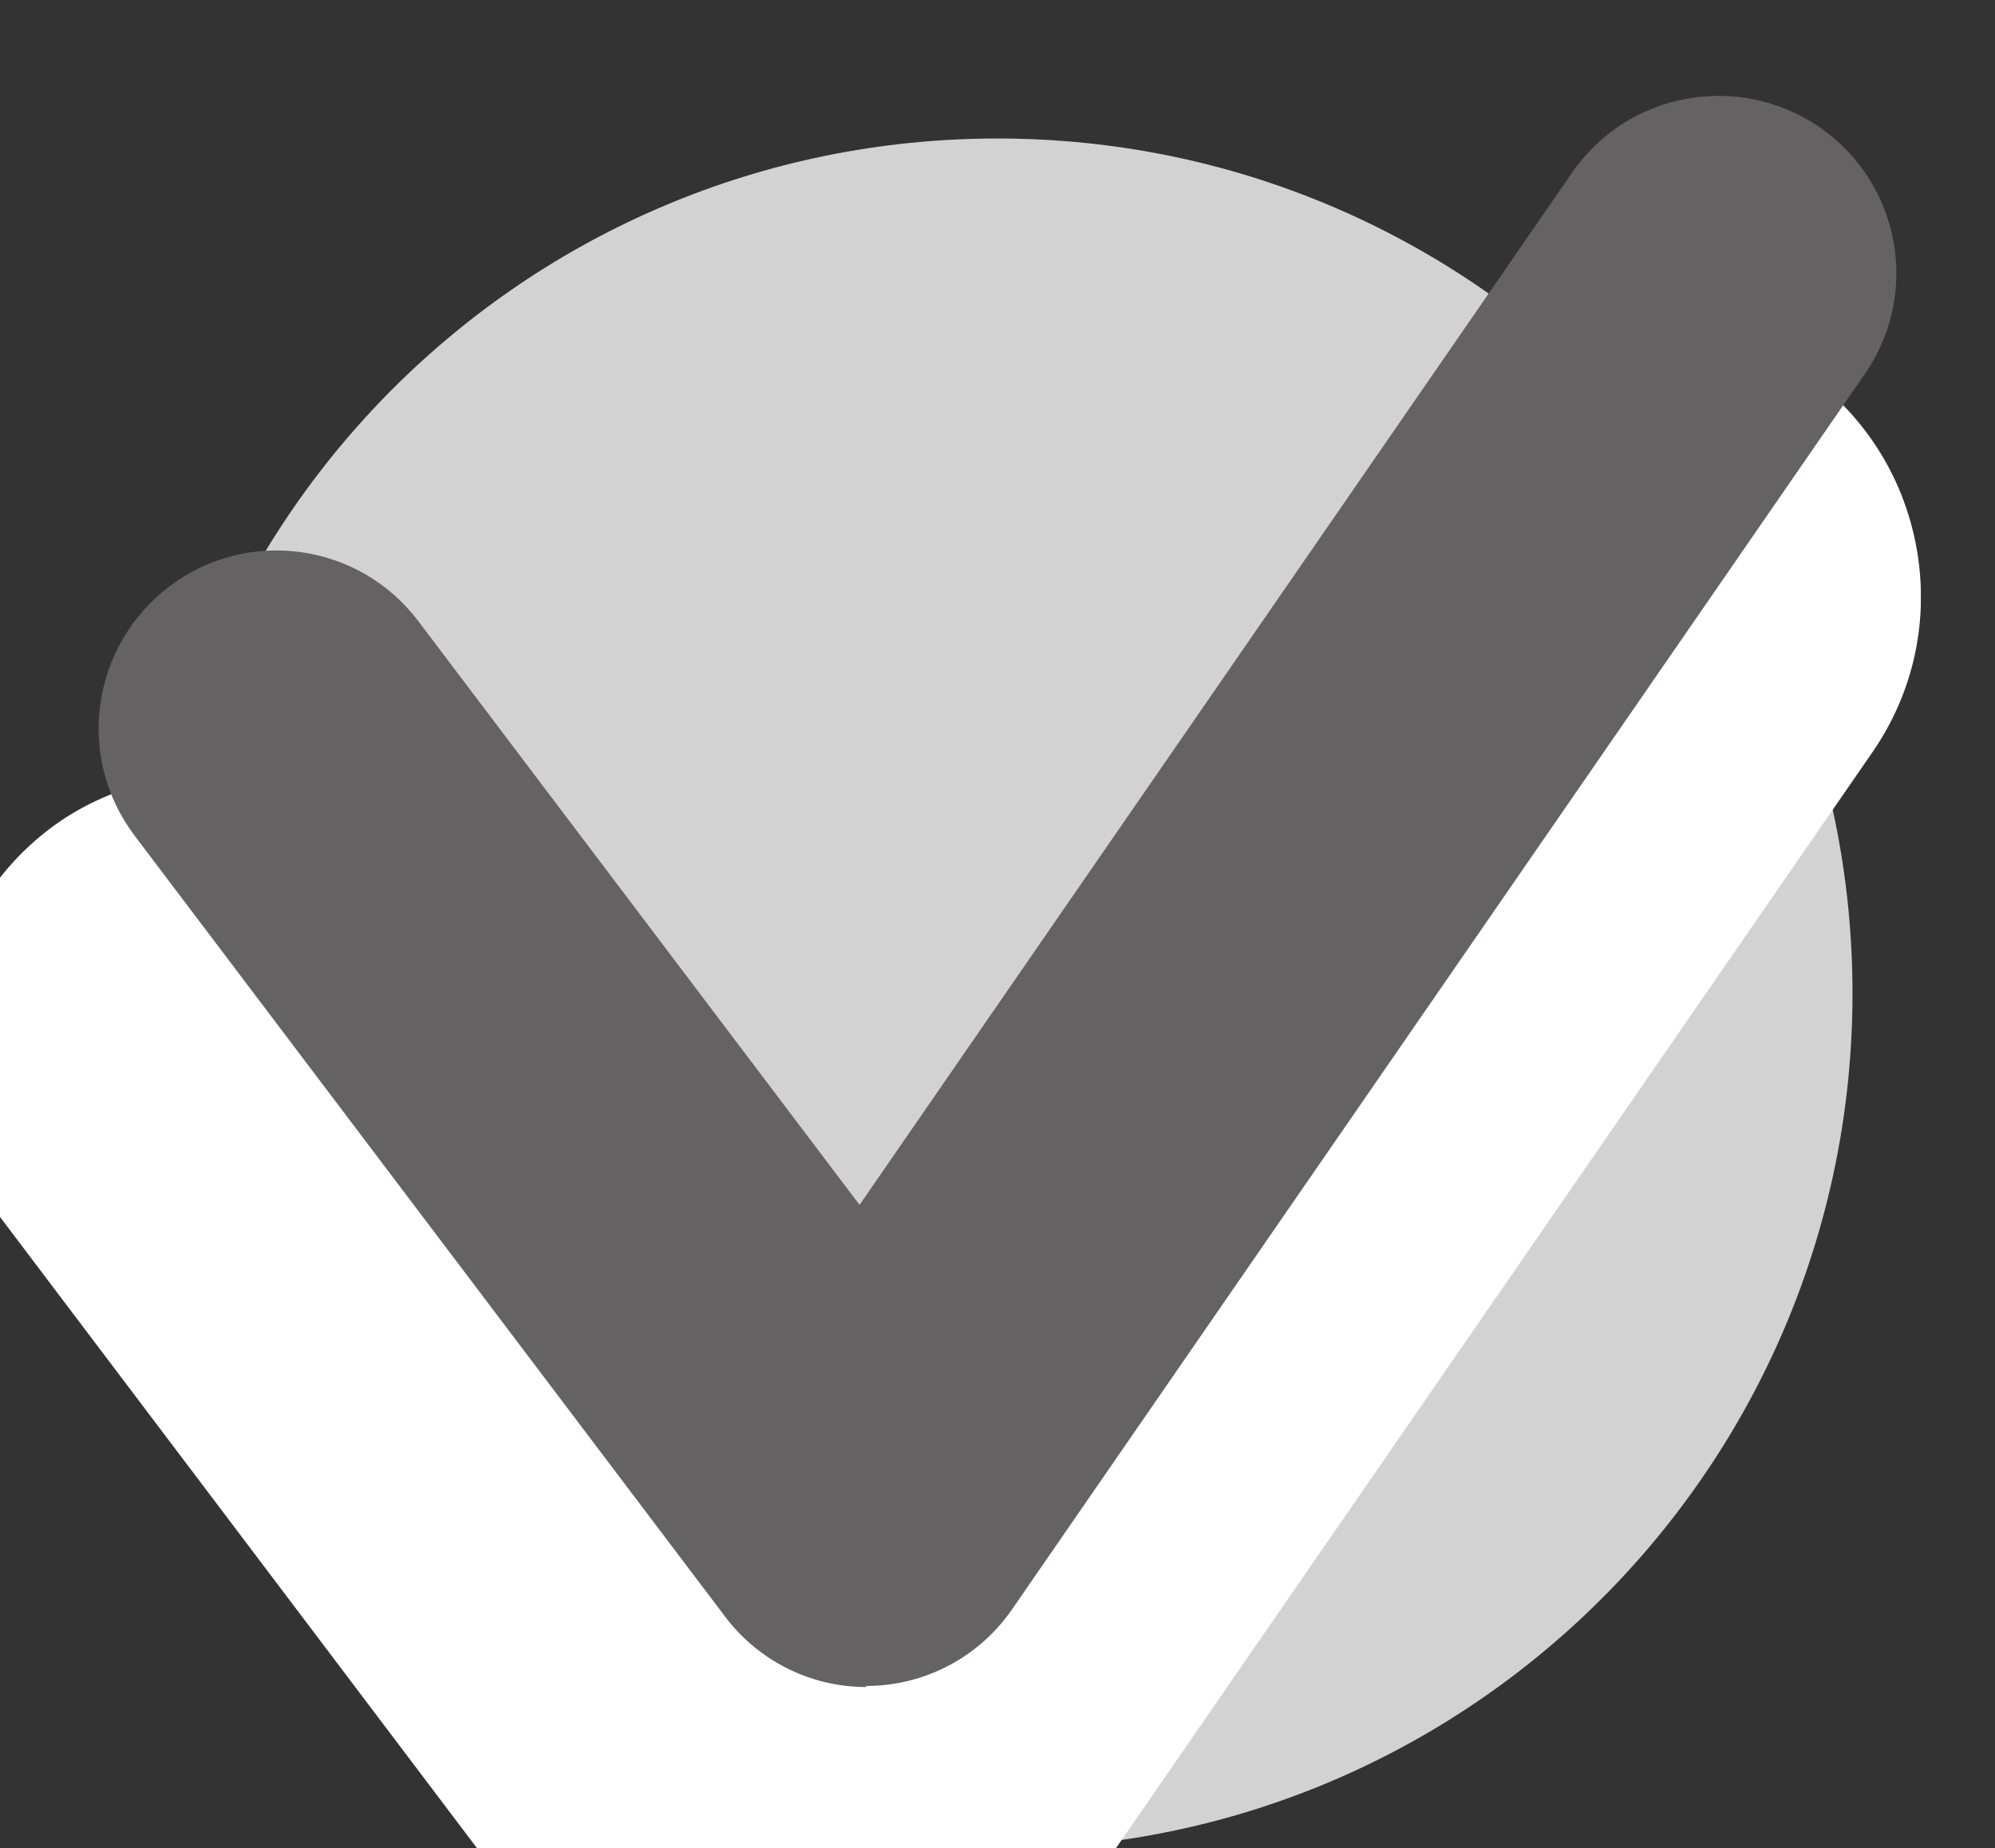 <?xml version="1.0" encoding="UTF-8" standalone="no"?>
<!-- Created with Inkscape (http://www.inkscape.org/) -->

<svg
   width="3.5mm"
   height="3.243mm"
   viewBox="0 0 3.5 3.243"
   version="1.1"
   id="svg1376"
   inkscape:version="1.2.2 (b0a8486541, 2022-12-01)"
   sodipodi:docname="checked.svg"
   xmlns:inkscape="http://www.inkscape.org/namespaces/inkscape"
   xmlns:sodipodi="http://sodipodi.sourceforge.net/DTD/sodipodi-0.dtd"
   xmlns="http://www.w3.org/2000/svg"
   xmlns:svg="http://www.w3.org/2000/svg">
  <rect x="0" y="0" width="3.5" height="3.243" fill="#333333" stroke="none"/>
  <sodipodi:namedview
     id="namedview1378"
     pagecolor="#ffffff"
     bordercolor="#666666"
     borderopacity="1.0"
     inkscape:showpageshadow="2"
     inkscape:pageopacity="0.0"
     inkscape:pagecheckerboard="0"
     inkscape:deskcolor="#d1d1d1"
     inkscape:document-units="mm"
     showgrid="false"
     inkscape:zoom="0.44542649"
     inkscape:cx="1061.9036"
     inkscape:cy="457.98803"
     inkscape:window-width="1366"
     inkscape:window-height="685"
     inkscape:window-x="0"
     inkscape:window-y="27"
     inkscape:window-maximized="1"
     inkscape:current-layer="layer1" />
  <defs
     id="defs1373">
    <clipPath
       clipPathUnits="userSpaceOnUse"
       id="clipPath122">
      <path
         d="m 368.5,1958.31 h 99.211 v 91.93 H 368.5 Z"
         id="path120" />
    </clipPath>
  </defs>
  <g
     inkscape:label="Layer 1"
     inkscape:groupmode="layer"
     id="layer1"
     transform="translate(175.792,-27.484)">
    <path
       d="m -172.542,29.227 c 0,0.828 -0.671,1.501 -1.5,1.501 -0.829,0 -1.5,-0.672 -1.5,-1.501 0,-0.829 0.671,-1.5 1.5,-1.5 0.828,0 1.5,0.671 1.5,1.5"
       style="fill:#d3d2d2;fill-opacity:1;fill-rule:nonzero;stroke:none;stroke-width:0.035"
       id="path114" />
    <path
       d="m 411.578,1961.43 c -4.289,0 -8.387,2.05 -10.976,5.47 l -29.332,38.82 c -4.559,6.06 -3.36,14.7 2.679,19.27 5.922,4.45 14.86,3.19 19.281,-2.68 l 17.84,-23.62 31.559,45.74 c 4.18,6.02 13.101,7.67 19.141,3.5 3.019,-2.09 5.05,-5.22 5.718,-8.84 0.66,-3.61 -0.117,-7.27 -2.207,-10.29 l -42.383,-61.41 c -2.5,-3.64 -6.617,-5.86 -11.027,-5.95"
       style="fill:#ffffff;fill-opacity:1;fill-rule:nonzero;stroke:none"
       id="path124"
       clip-path="url(#clipPath122)"
       transform="matrix(0.035,0,0,-0.035,-188.792,99.812)" />
    <path
       d="m -174.272,30.444 c -0.098,0 -0.19,-0.046 -0.249,-0.125 l -1.035,-1.369 c -0.104,-0.138 -0.076,-0.333 0.061,-0.437 0.137,-0.104 0.333,-0.077 0.437,0.061 l 0.774,1.024 1.25,-1.811 c 0.098,-0.142 0.292,-0.177 0.434,-0.08 0.142,0.098 0.178,0.292 0.079,0.434 l -1.495,2.166 c -0.057,0.083 -0.15,0.133 -0.25,0.135 -0.002,3.53e-4 -0.005,3.53e-4 -0.007,3.53e-4"
       style="fill:#656263;fill-opacity:1;fill-rule:nonzero;stroke:none;stroke-width:0.035"
       id="path126" />
  </g>
</svg>
